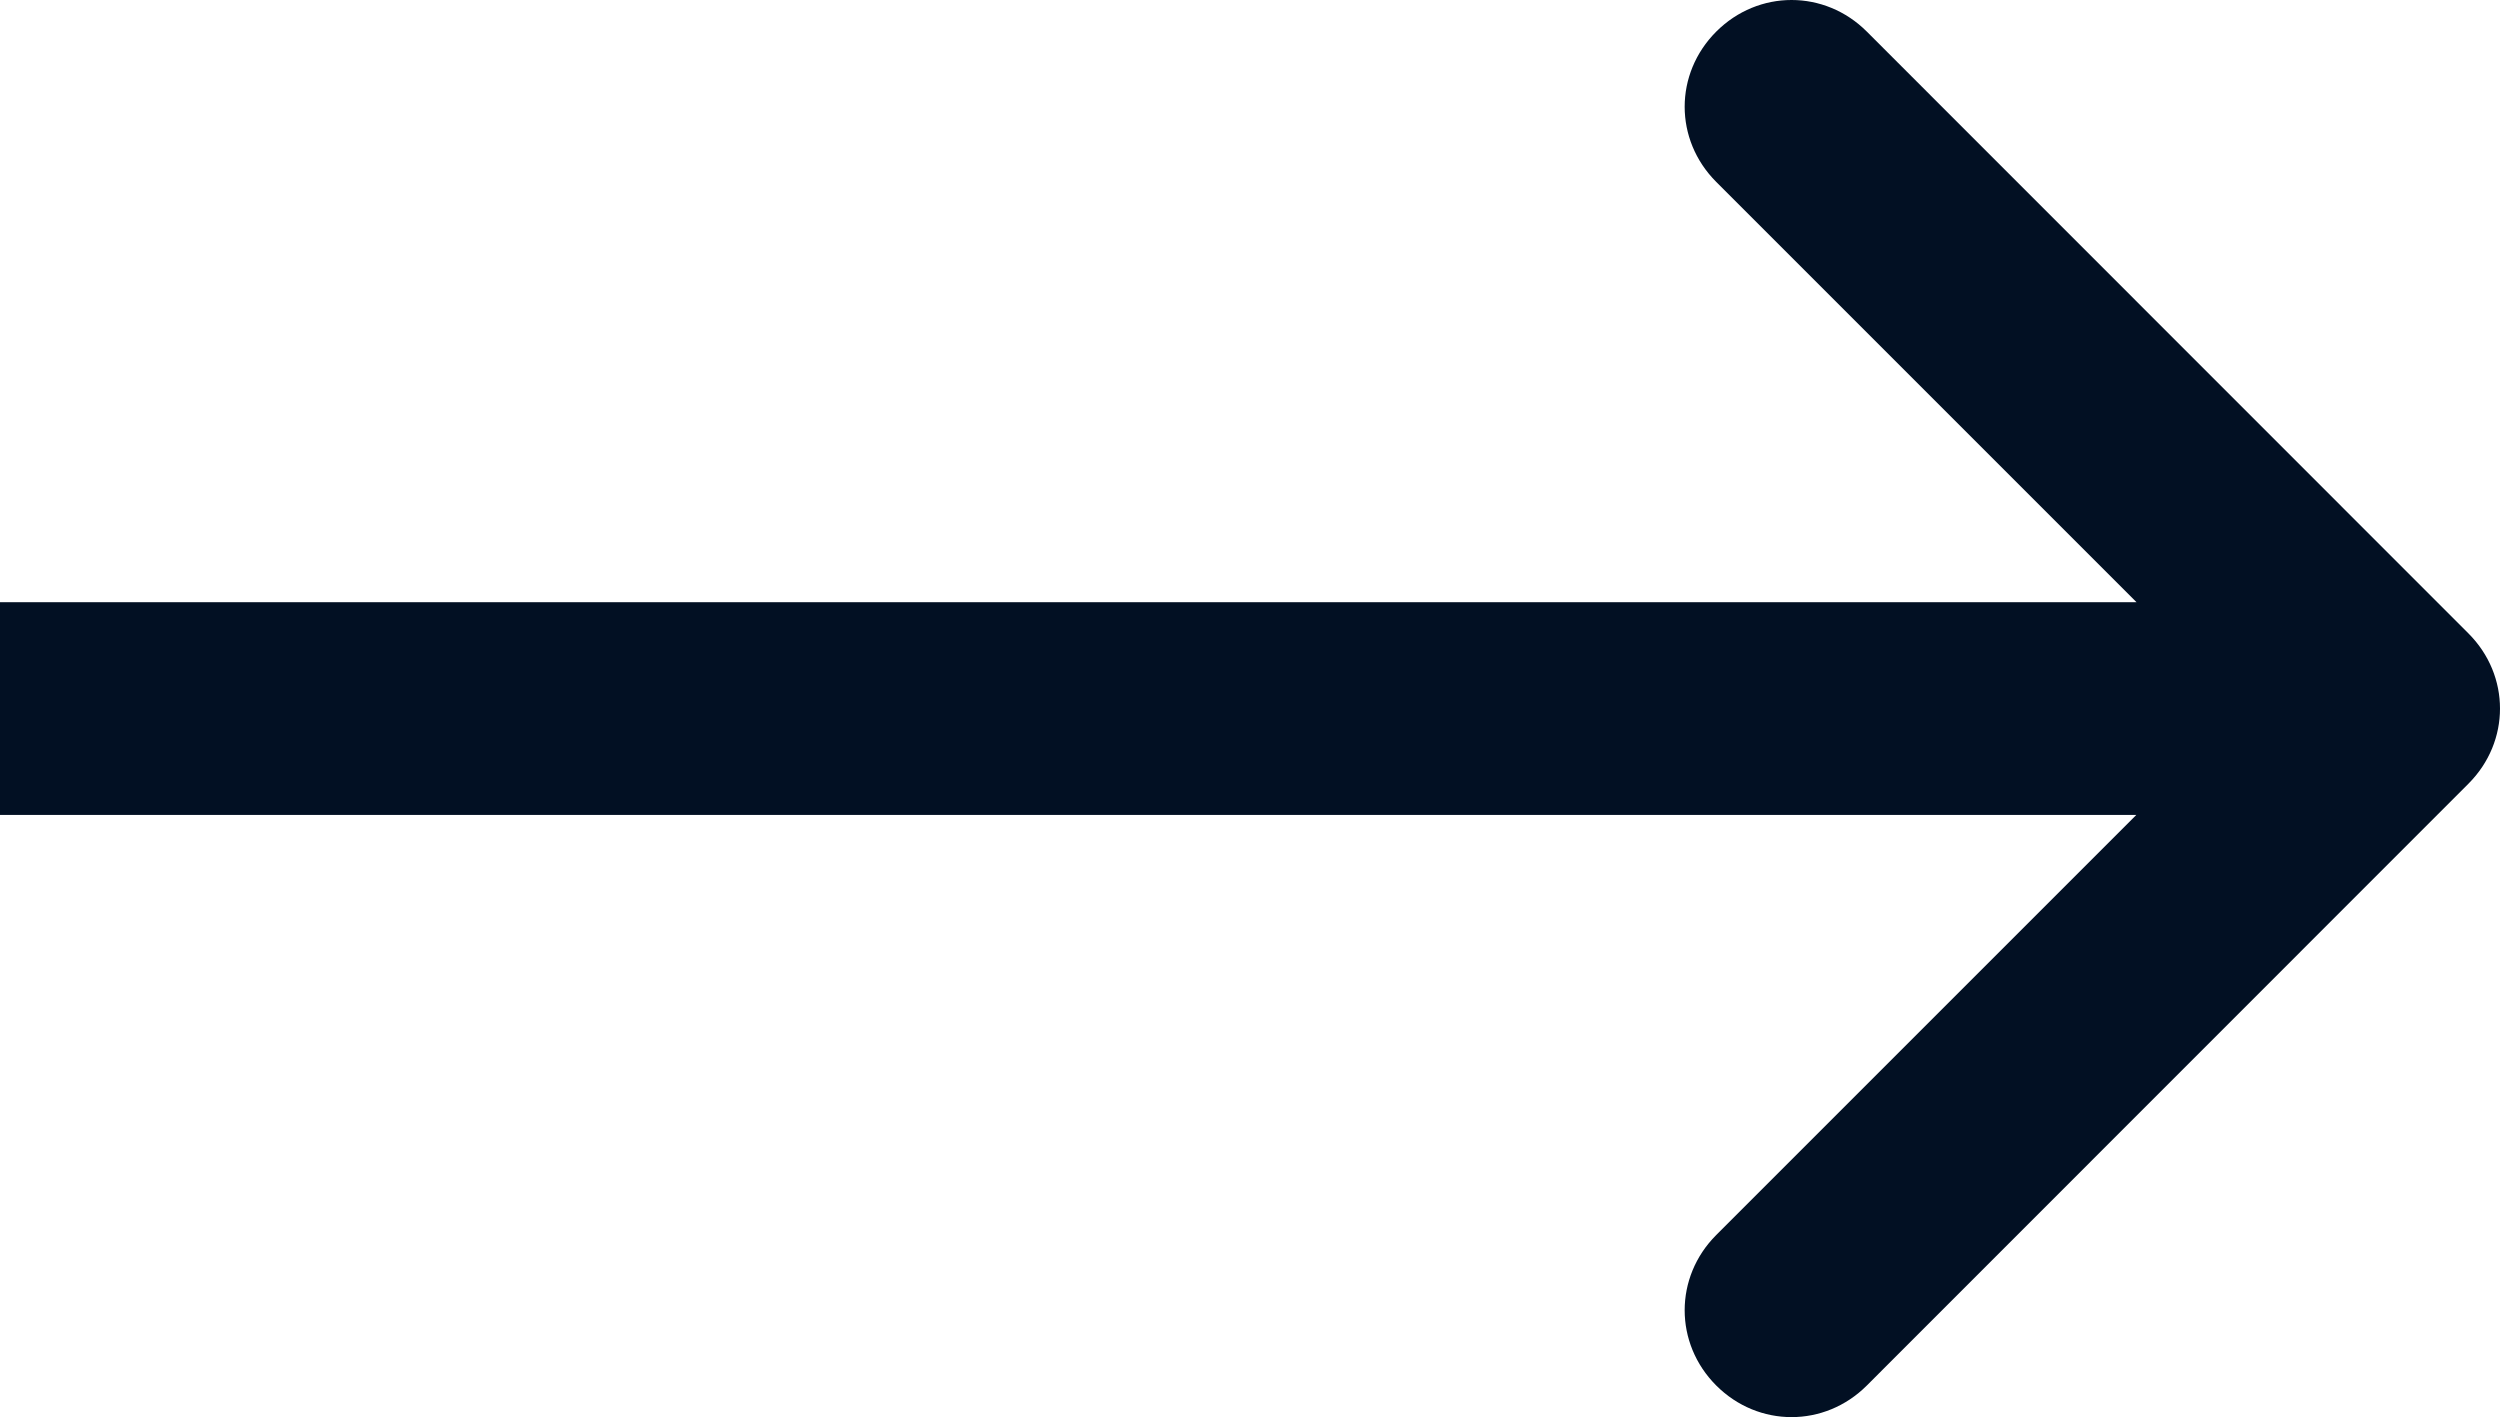 <svg viewBox="0 0 12.82 7.267" xmlns="http://www.w3.org/2000/svg" xmlns:xlink="http://www.w3.org/1999/xlink" width="12.82" height="7.267" fill="none" customFrame="#000000">
	<path id="Line 24" d="M0 3.088L12.273 3.088L12.273 4.179L0 4.179L0 3.088ZM11.501 3.633L8.801 0.933C8.585 0.717 8.585 0.378 8.801 0.162C9.017 -0.054 9.357 -0.054 9.573 0.162L12.658 3.248C12.874 3.464 12.874 3.803 12.658 4.019L9.573 7.105C9.357 7.321 9.017 7.321 8.801 7.105C8.585 6.889 8.585 6.549 8.801 6.333L11.501 3.633Z" fill="rgb(2,16,35)" fill-rule="nonzero" />
</svg>

